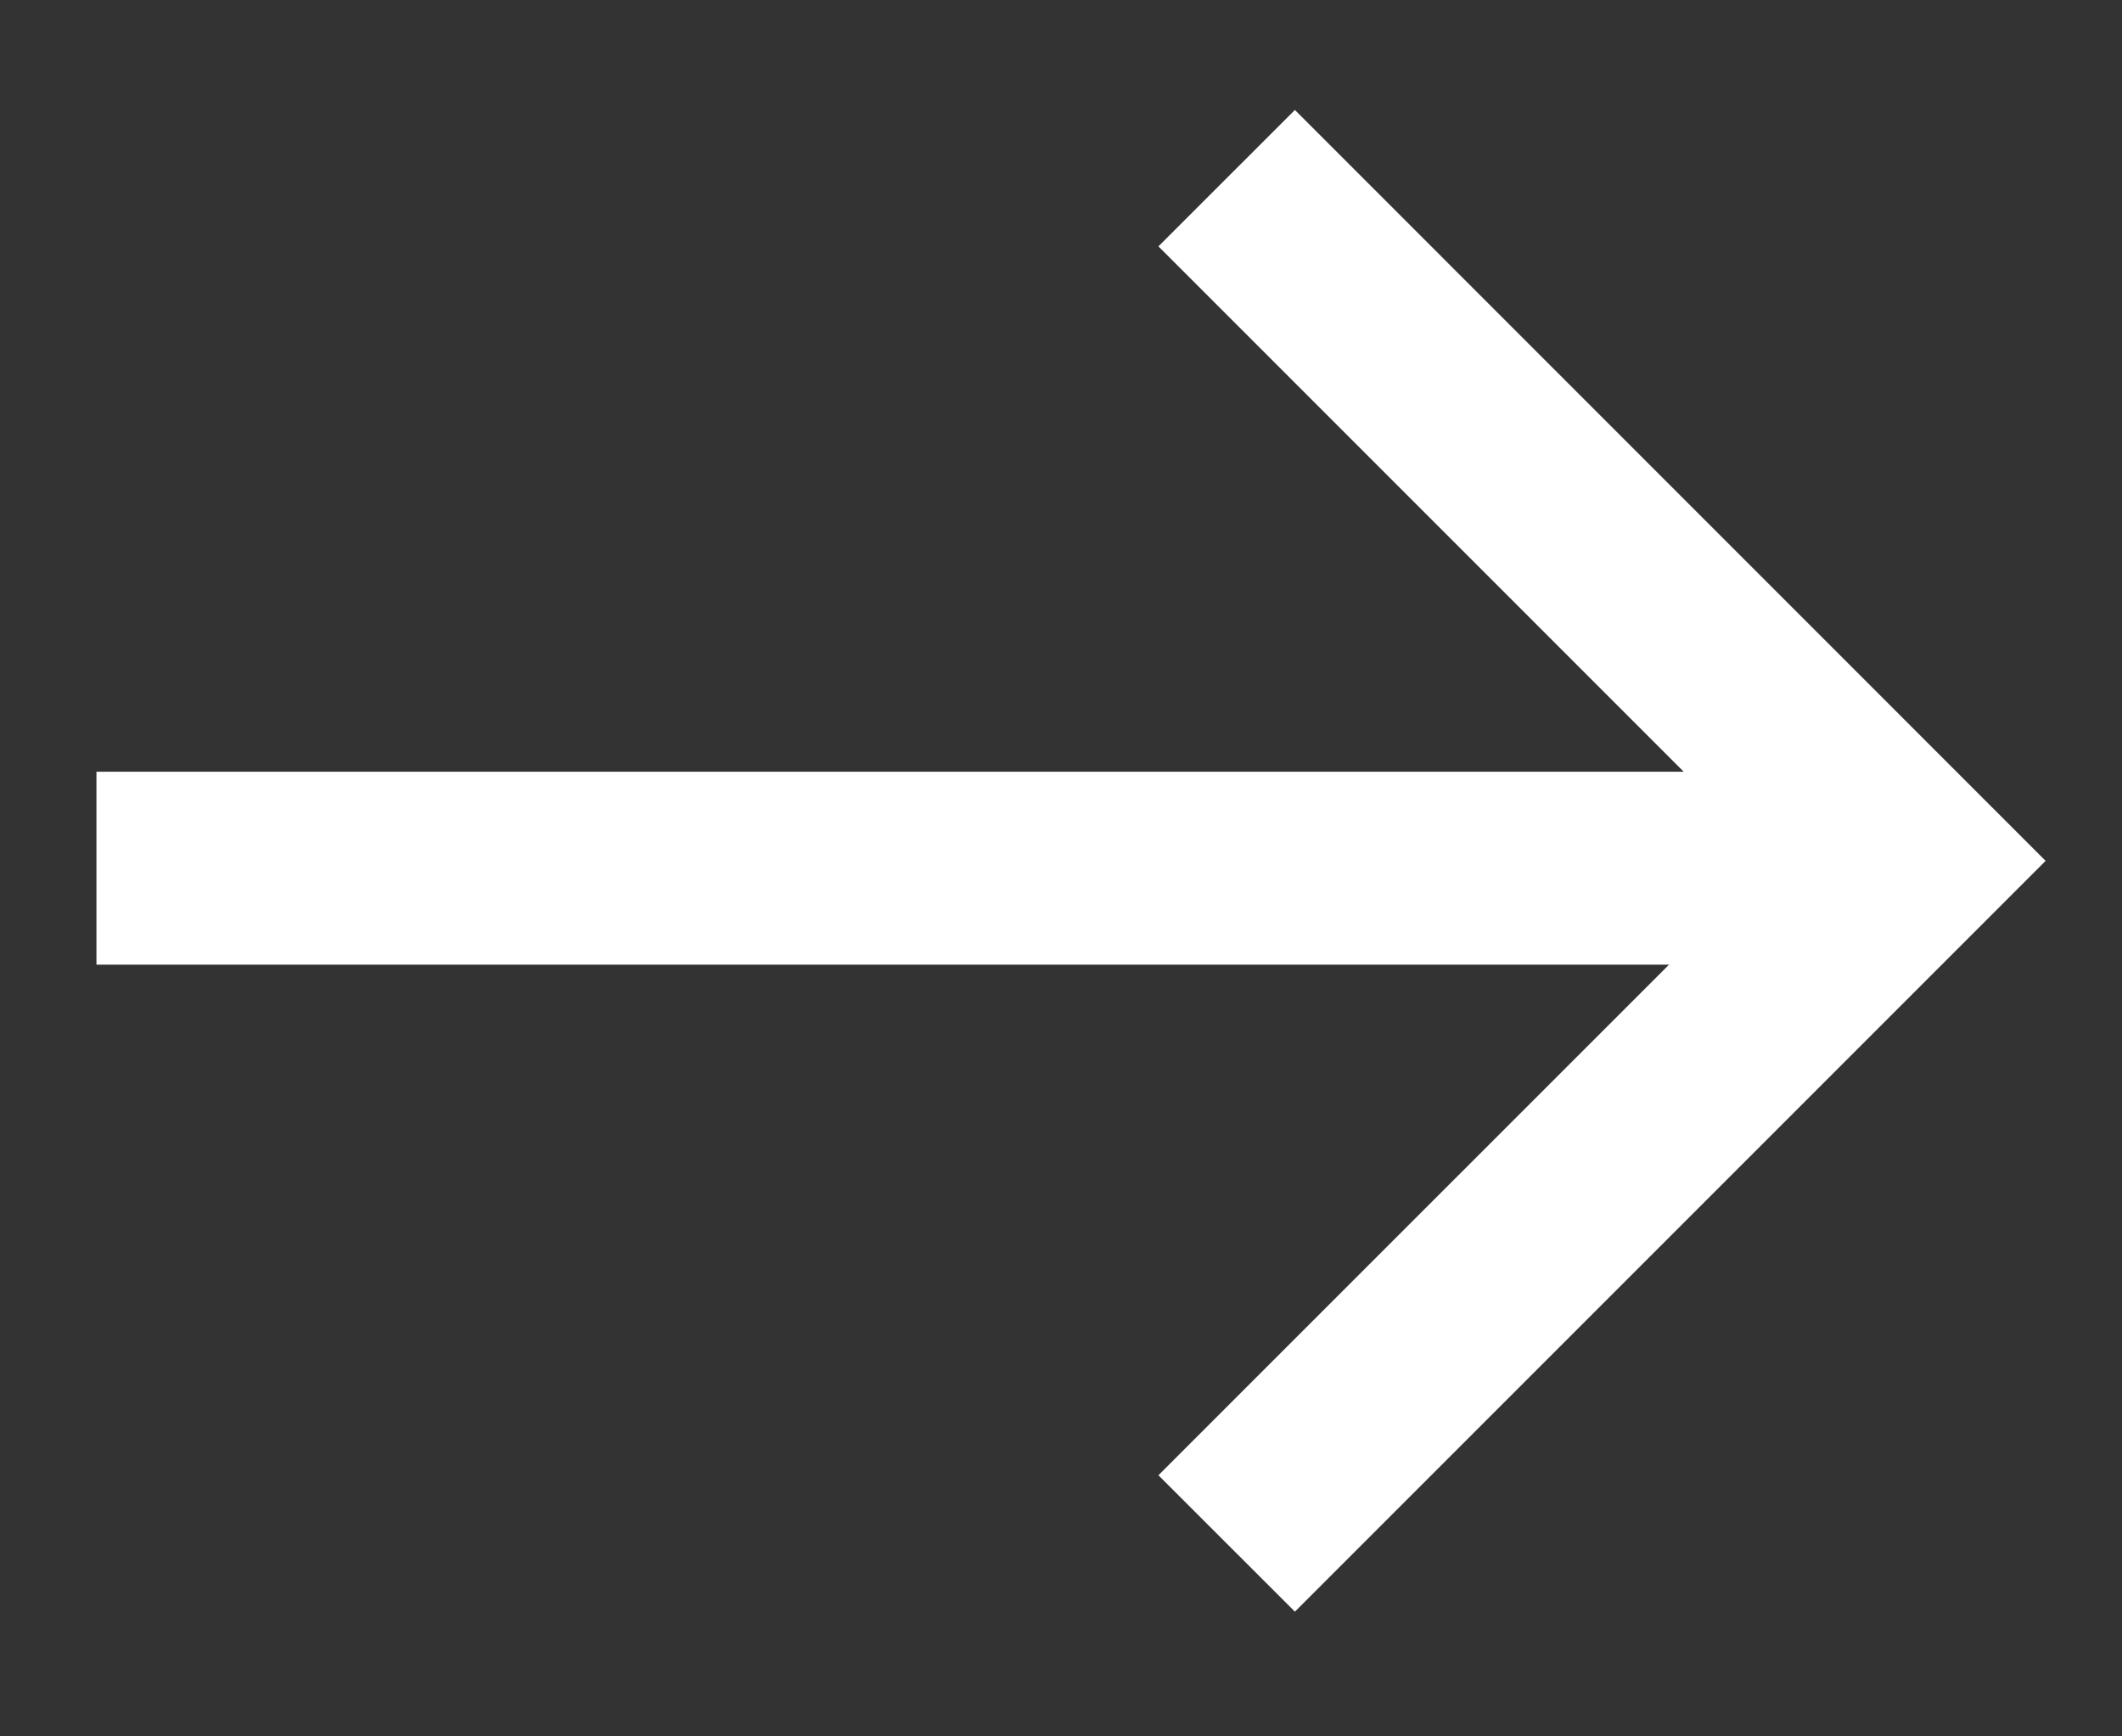 <svg width="22" height="18" viewBox="0 0 22 18" fill="none" xmlns="http://www.w3.org/2000/svg">
<rect x="0" y="0" width="22" height="18" fill="#333333" stroke="none"/>
<path fill-rule="evenodd" clip-rule="evenodd" d="M20 10L1 10L1 8L20 8L20 10Z" fill="white"/>
<path fill-rule="evenodd" clip-rule="evenodd" d="M18.38 8.924L12.01 15.293L13.425 16.707L21.208 8.924L13.425 1.14L12.01 2.554L18.38 8.924Z" fill="white"/>
</svg>
